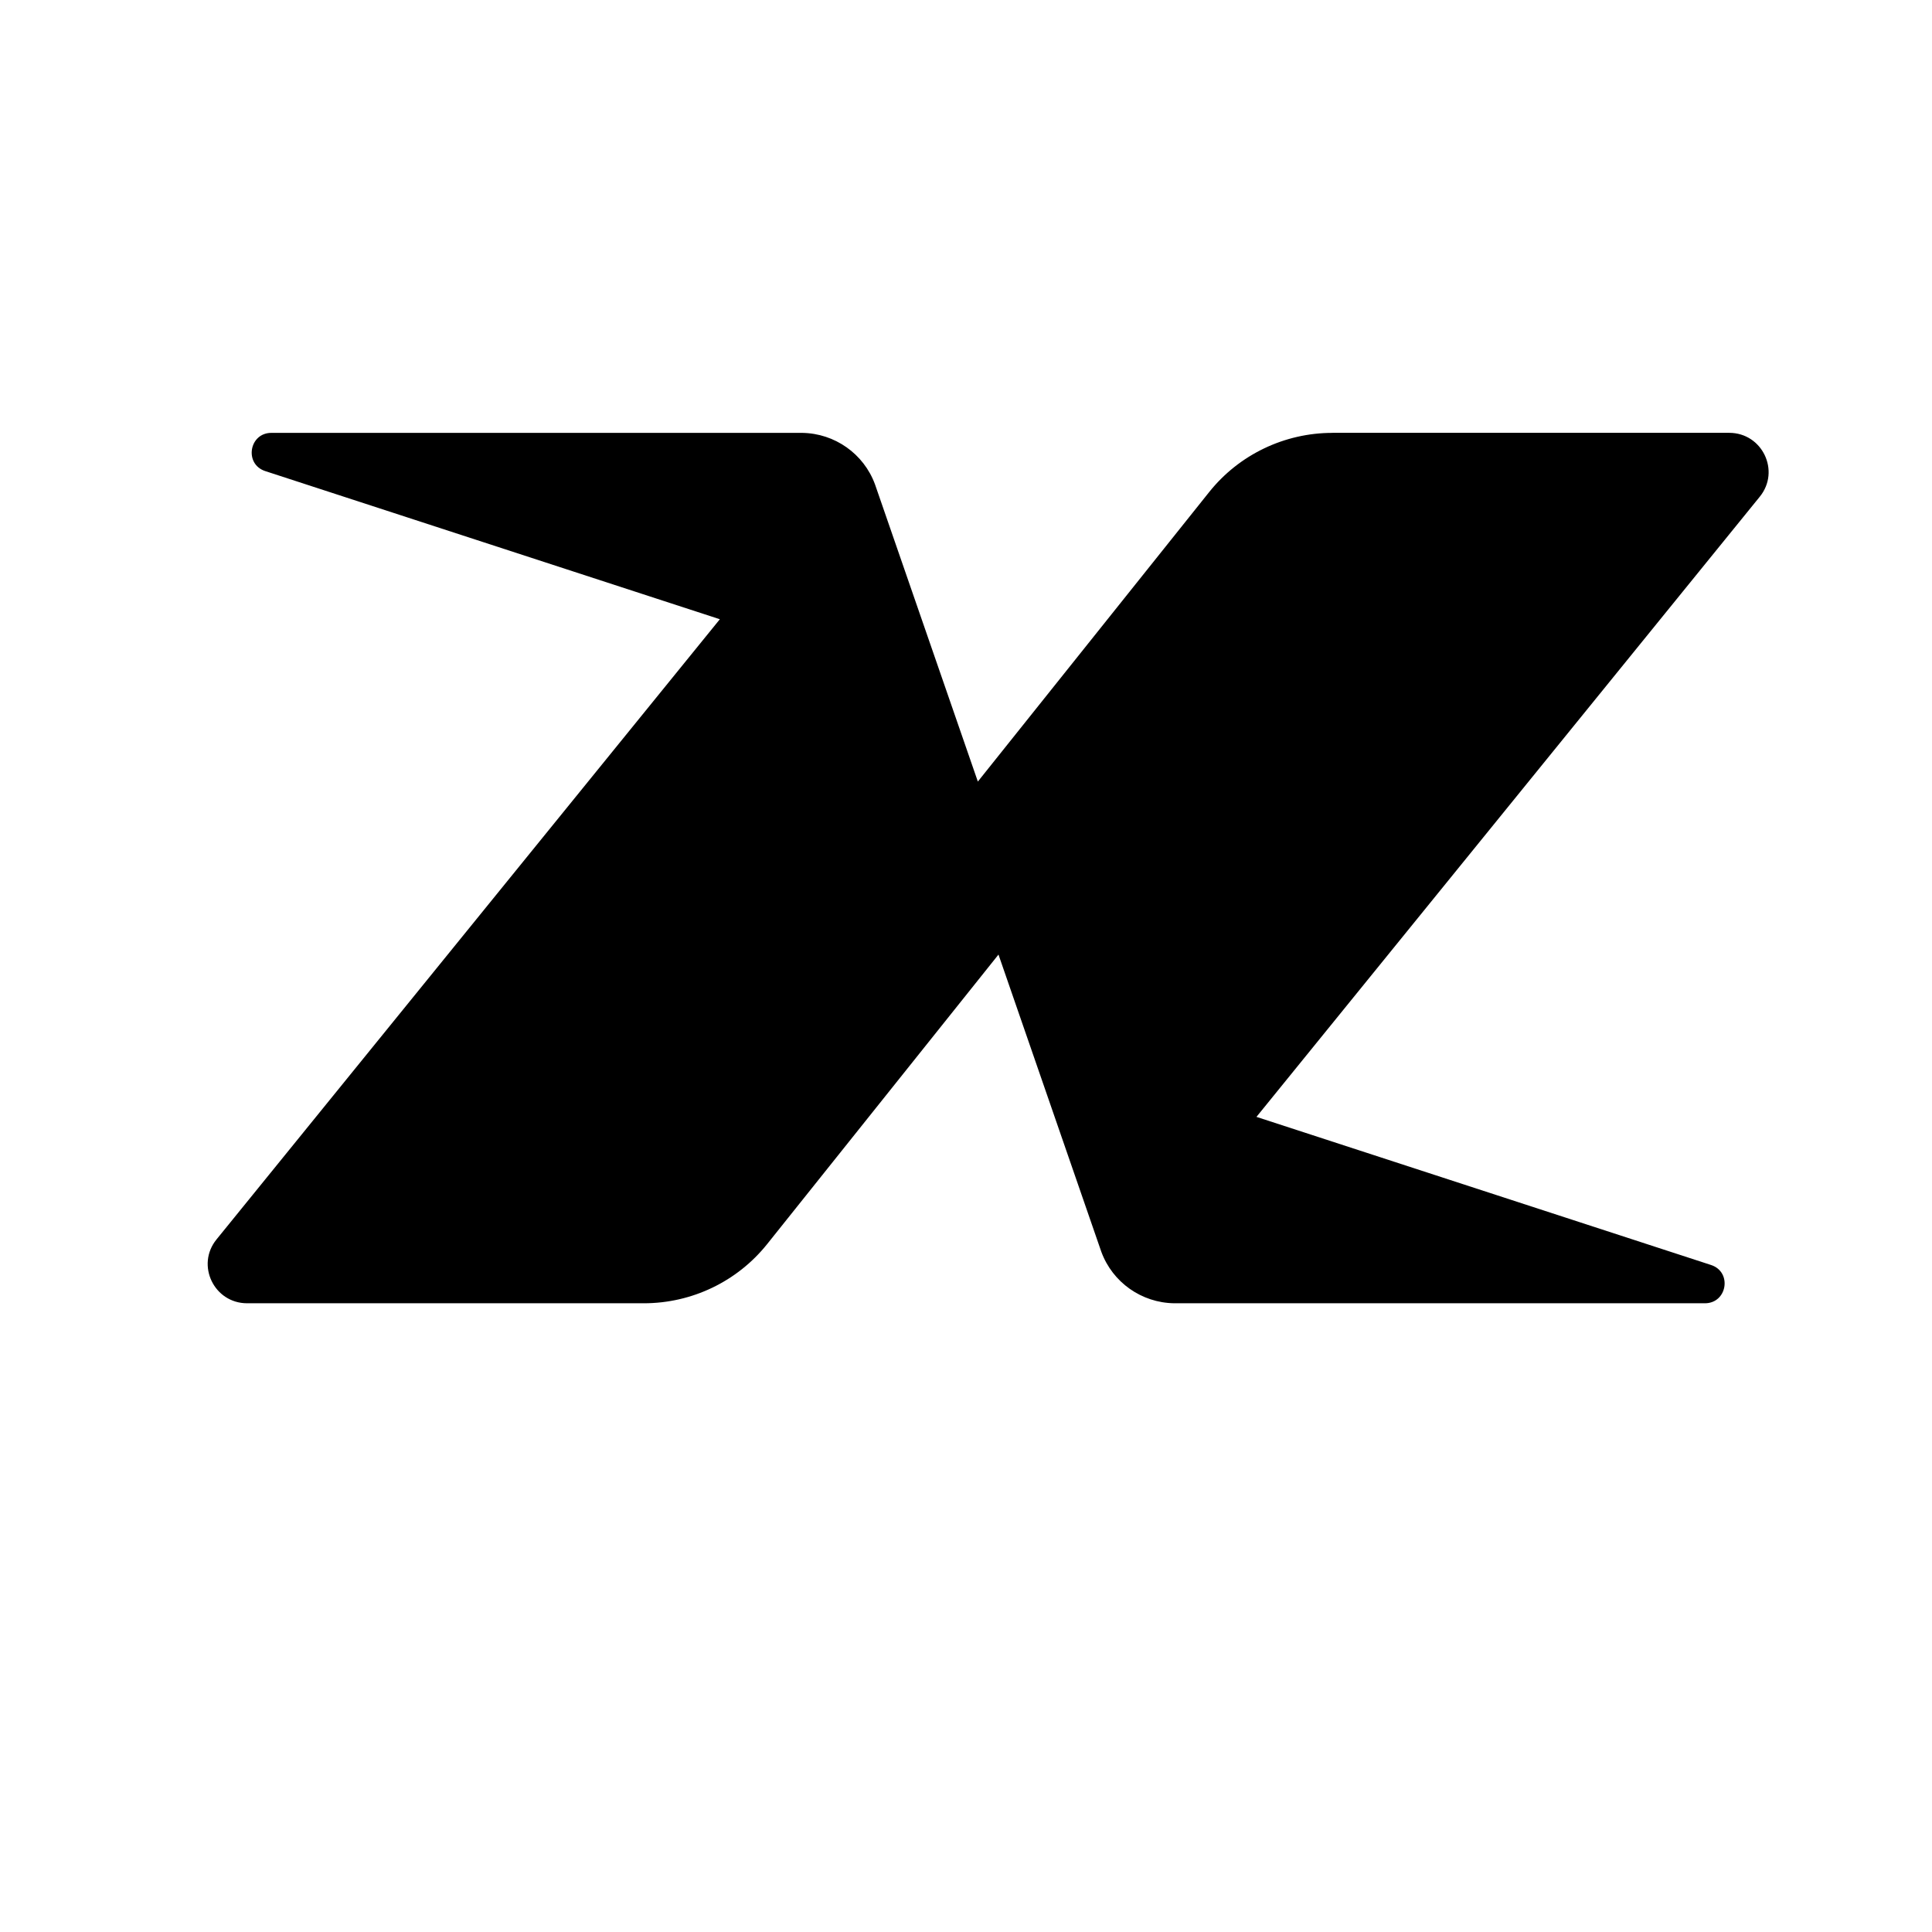 <svg xmlns="http://www.w3.org/2000/svg" viewBox="0 0 128 128">
  <g transform="translate(0,0)">
    <path d="M88.278 28.679C85.098 28.679 82.091 30.123 80.111 32.6L64.785 51.781L57.97 32.088C57.226 30.065 55.306 28.709 53.142 28.679H18C16.505 28.659 16.155 30.749 17.576 31.212L47.692 41.026L14.344 82.116C12.966 83.815 14.18 86.345 16.374 86.345H42.658C45.839 86.345 48.846 84.901 50.826 82.424L66.152 63.243L72.966 82.936C73.71 84.959 75.631 86.315 77.794 86.345H112.936C114.431 86.363 114.781 84.272 113.361 83.809L83.244 73.996L116.592 32.905C117.97 31.206 116.756 28.676 114.562 28.676H88.278Z" fill="currentColor"/>
  </g>
</svg>
